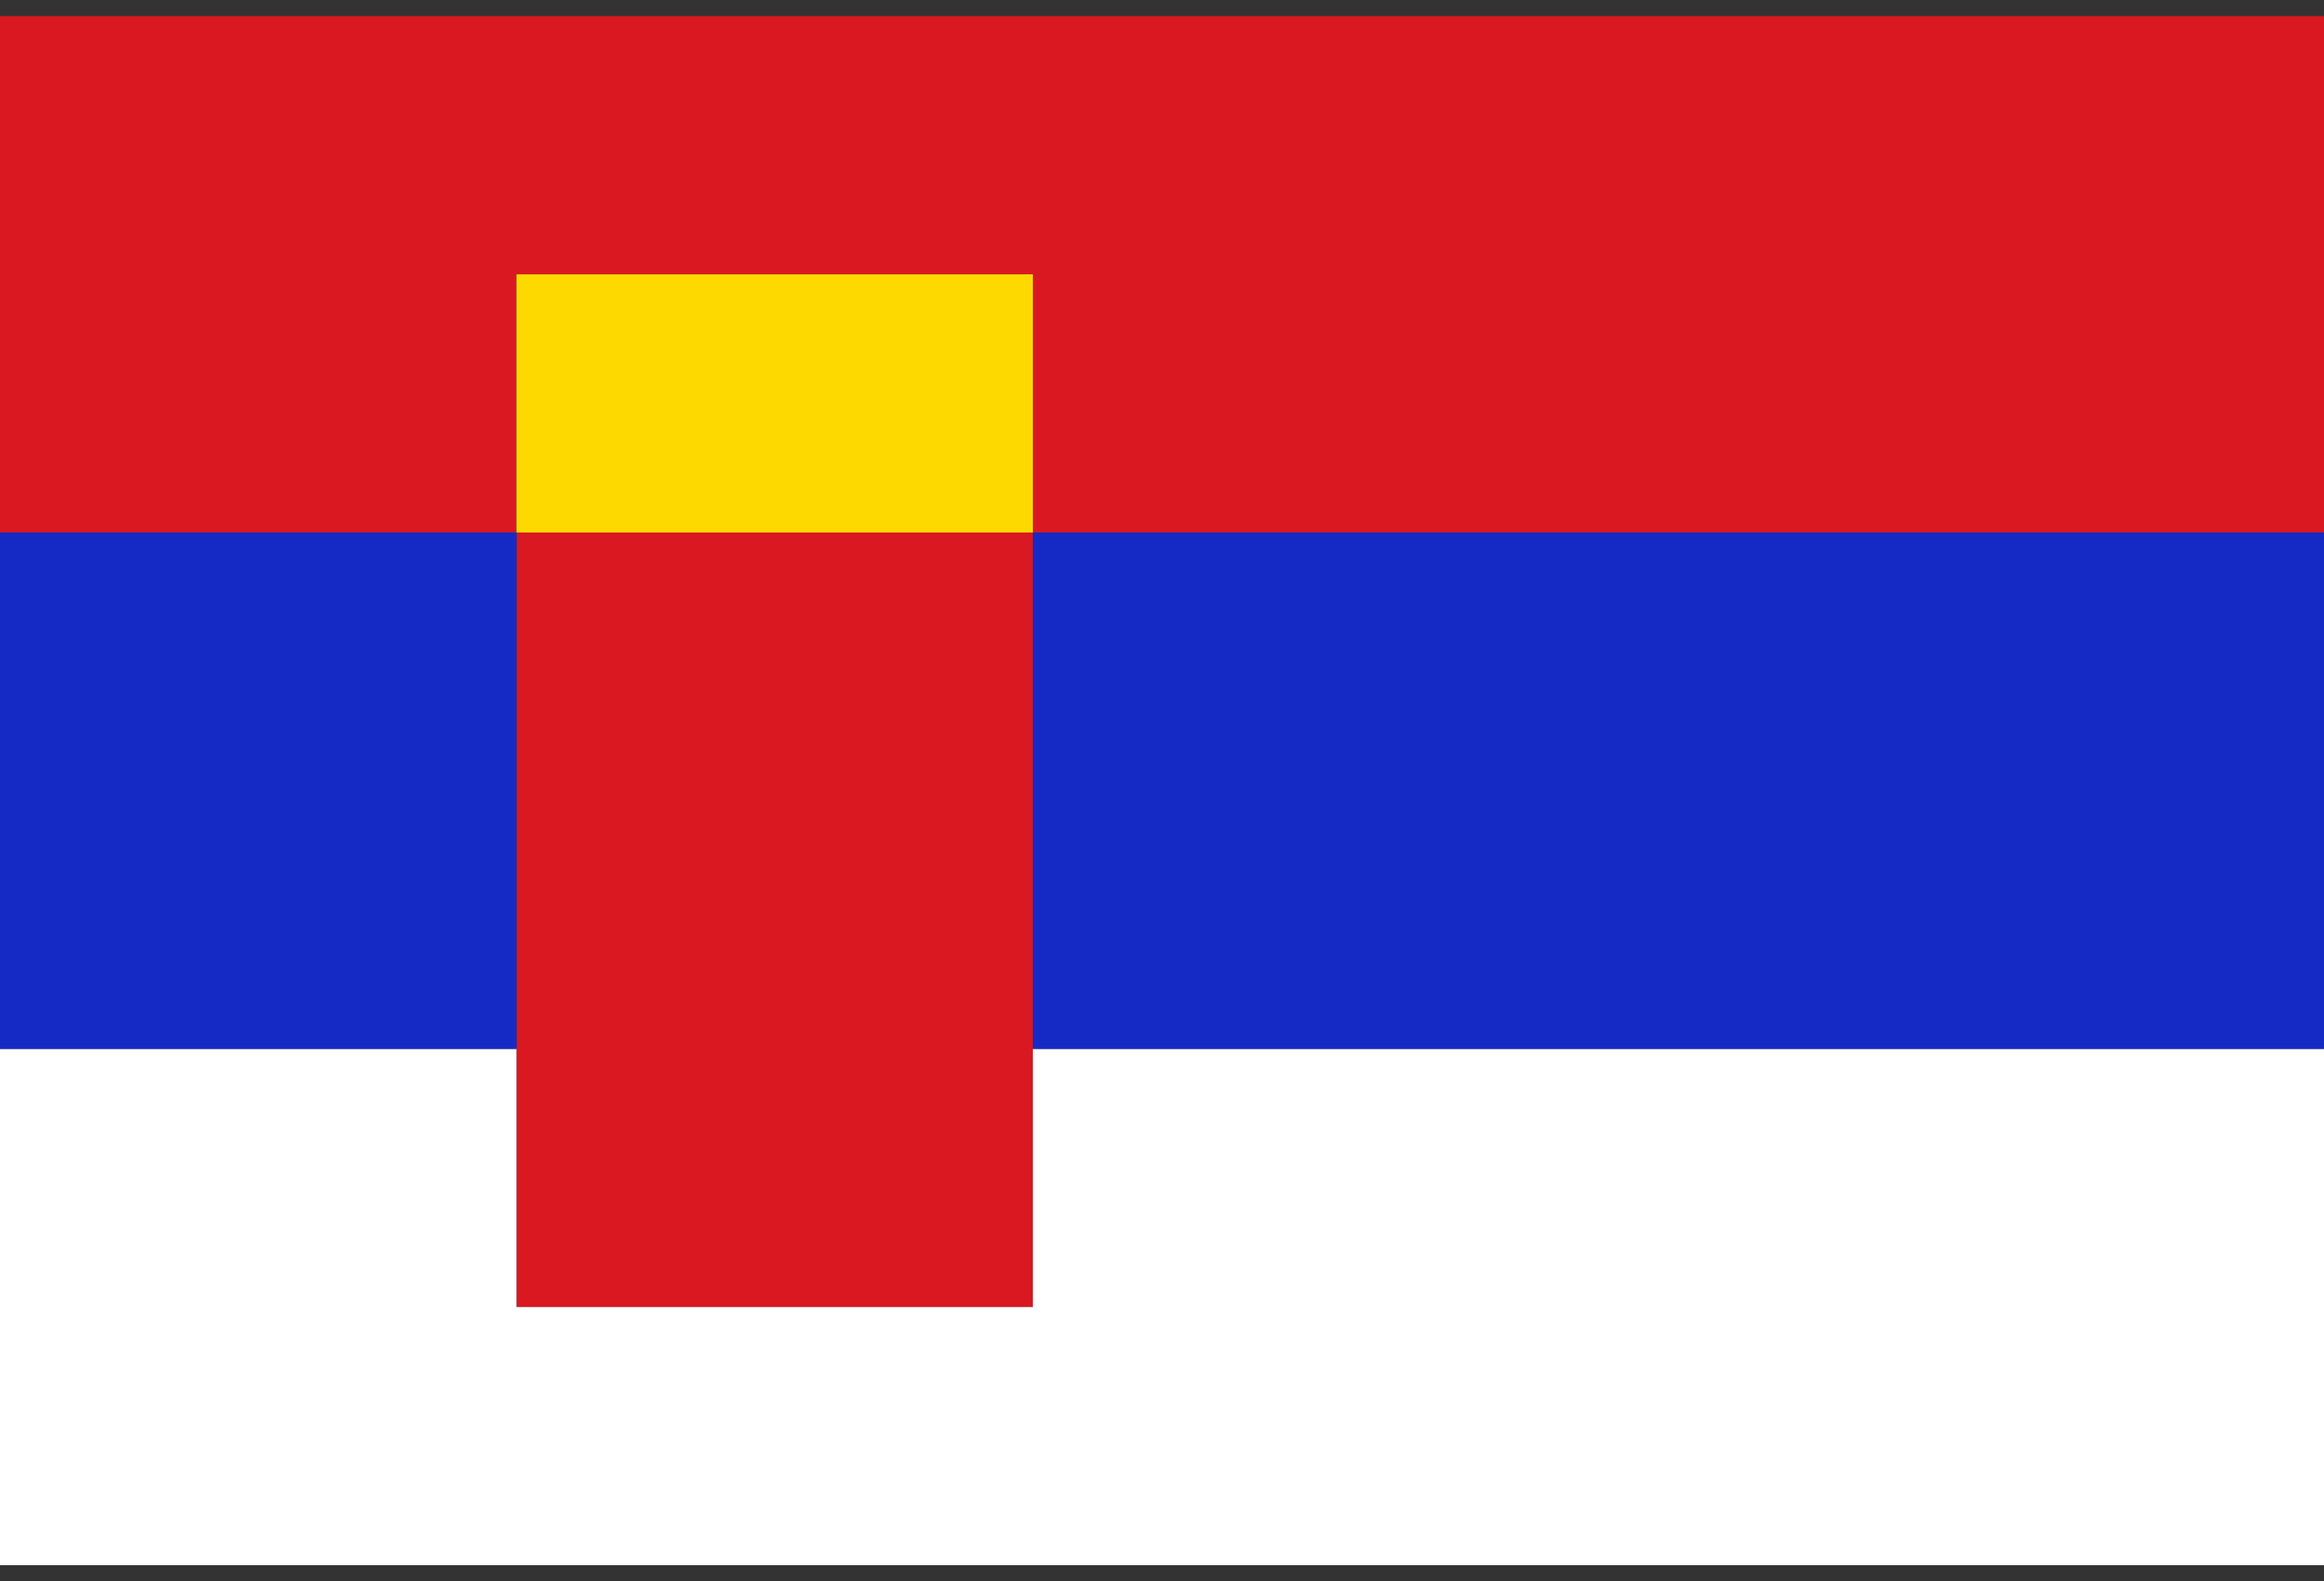 <svg width="72" height="49" viewBox="0 0 72 49" fill="none" xmlns="http://www.w3.org/2000/svg">
<rect x="0" y="0" width="72" height="49" fill="#333333" stroke="none"/>
<g clip-path="url(#clip0_693_23696)">
<path d="M0 0.5H72V16.5H32V8.5H16V16.5H0V0.5Z" fill="#D91821"/>
<path d="M32 16.5H16V40.5H32V16.5Z" fill="#D91821"/>
<path d="M16 32.5V40.5H32V32.5H72V48.5H0V32.5H16Z" fill="white"/>
<path d="M32 16.5H72V32.5H32V16.5Z" fill="#152AC5"/>
<path d="M16 16.5H0V32.5H16V16.5Z" fill="#152AC5"/>
<path d="M32 8.5H16V16.5H32V8.5Z" fill="#FDD900"/>
</g>
<defs>
<clipPath id="clip0_693_23696">
<rect width="72" height="48" fill="white" transform="translate(0 0.5)"/>
</clipPath>
</defs>
</svg>

